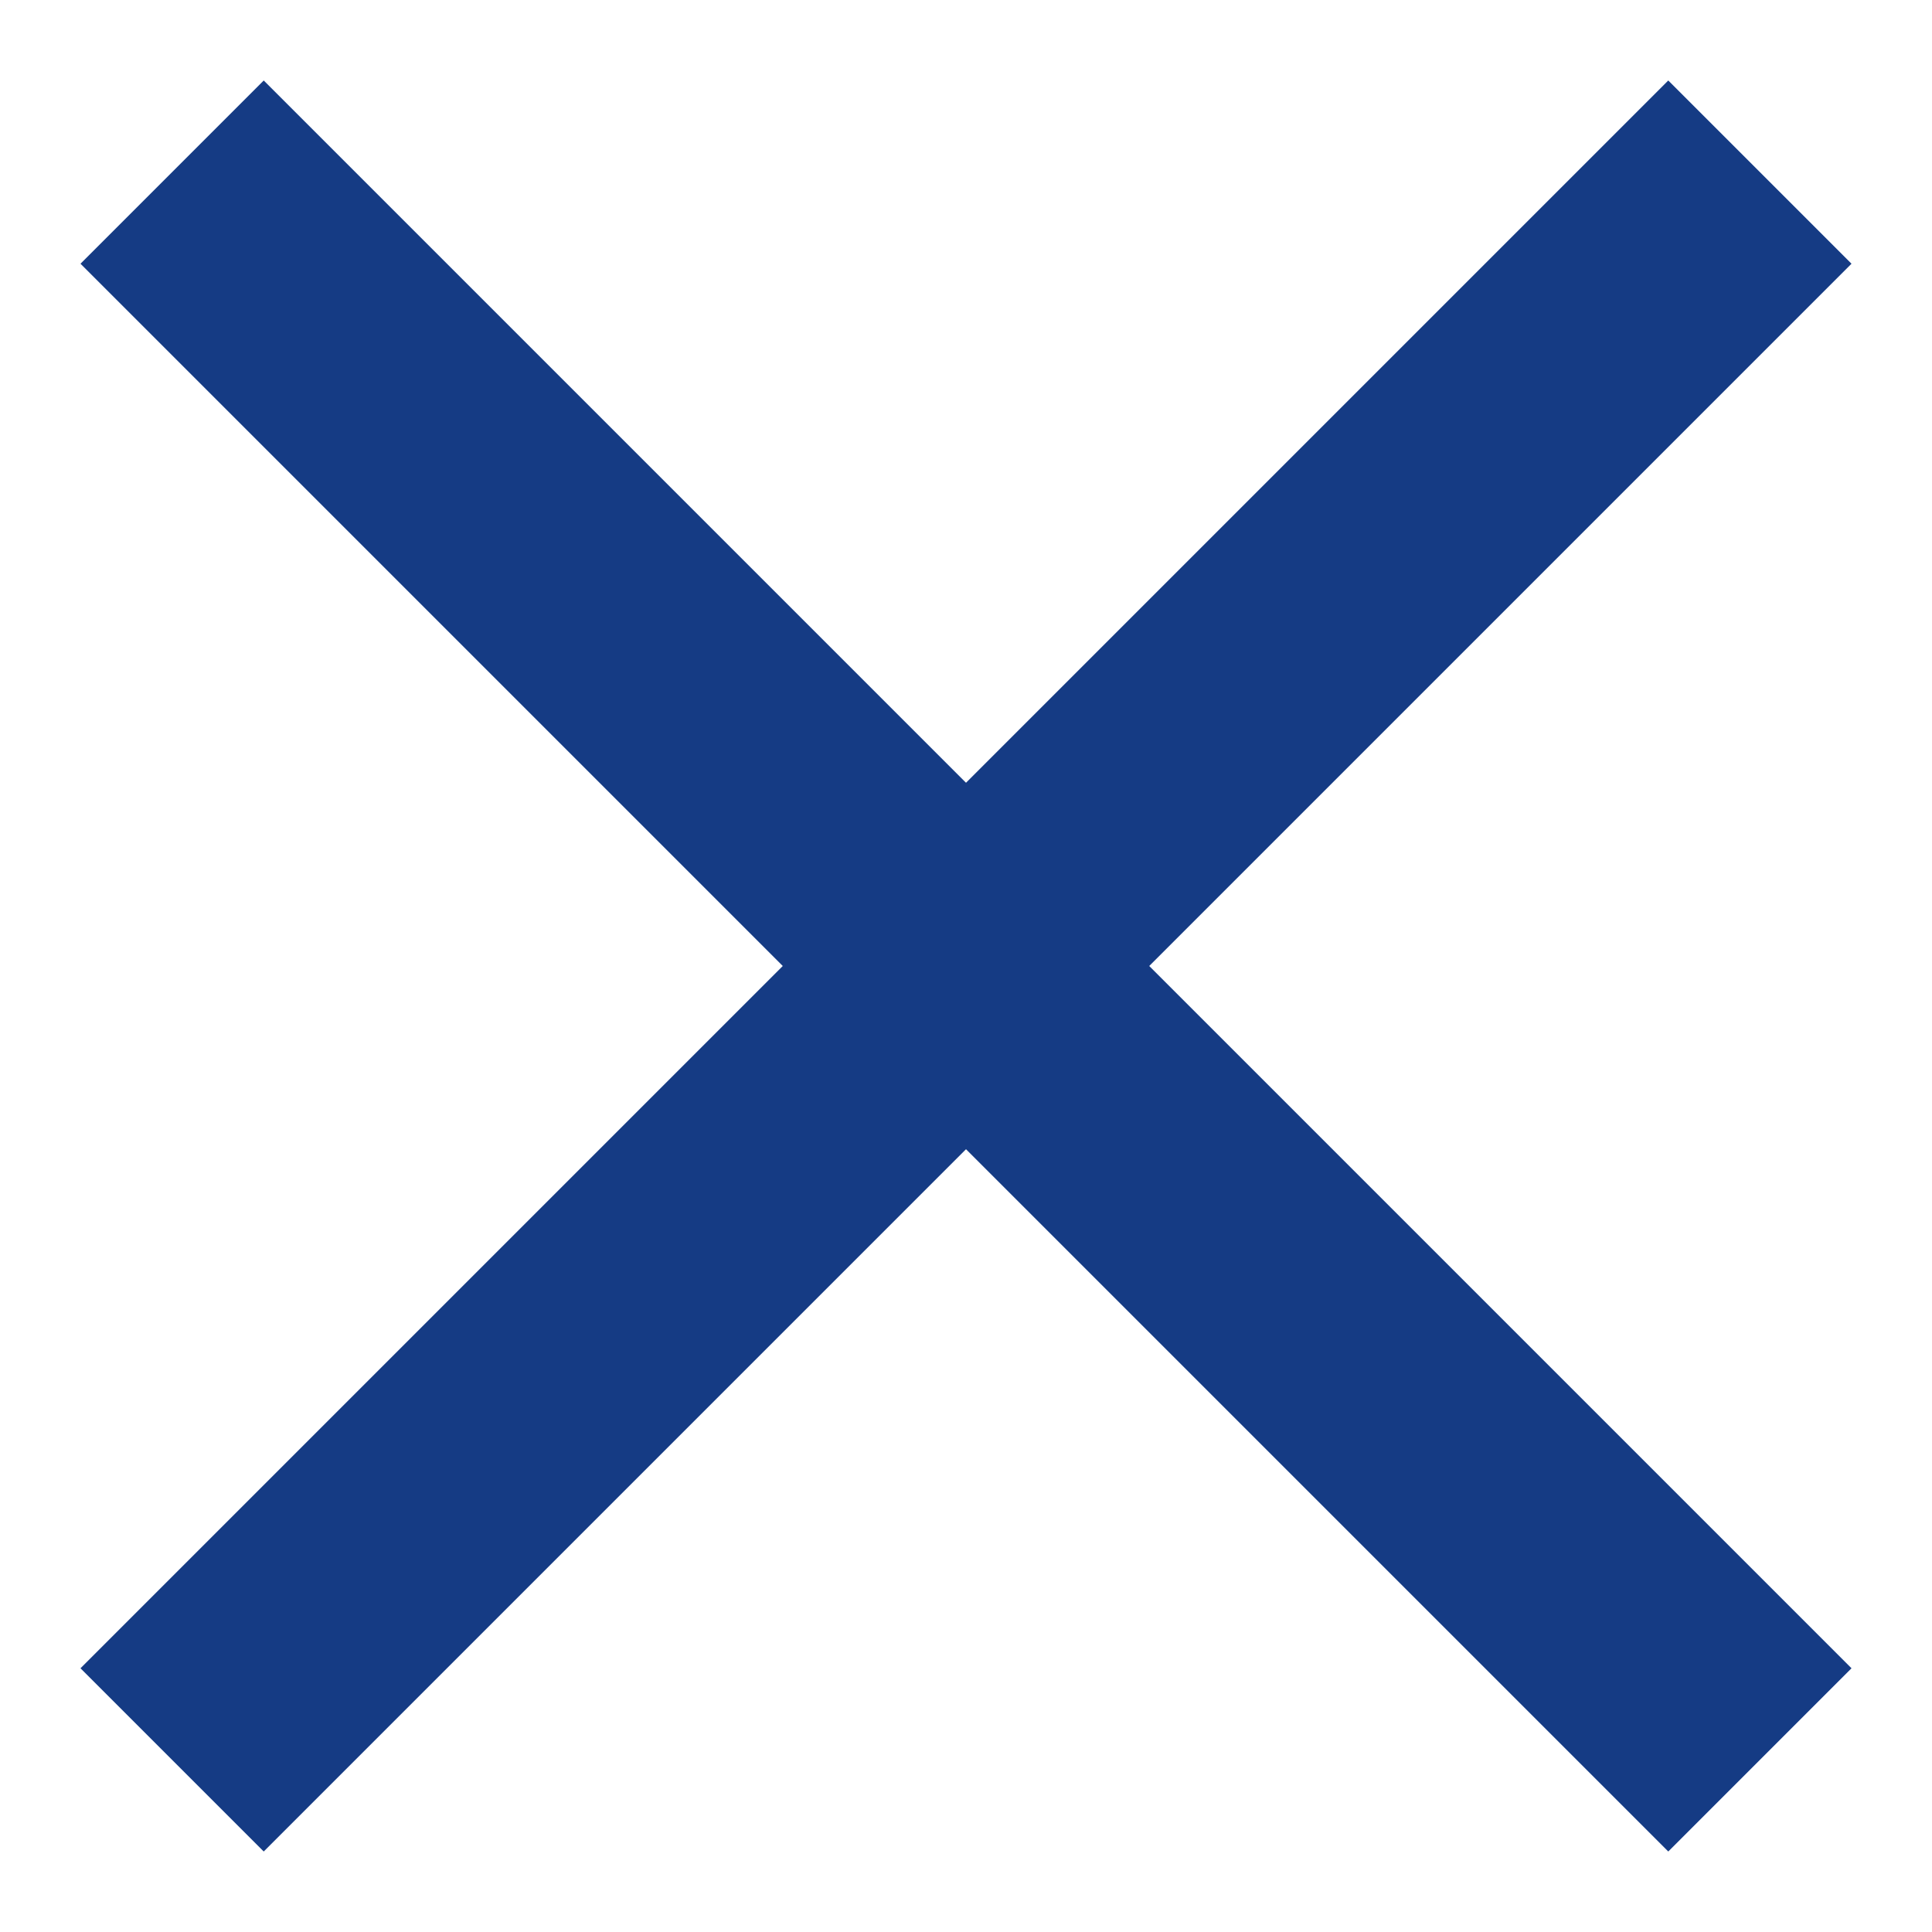 <svg width="24" height="24" viewBox="0 0 24 24" fill="none" xmlns="http://www.w3.org/2000/svg">
<rect x="1" y="3.276" width="3.219" height="27.894" transform="rotate(-45 1 3.276)" fill="#153B84"/>
<rect x="3.276" y="23" width="3.219" height="27.894" transform="rotate(-135 3.276 23)" fill="#153B84"/>
</svg>
